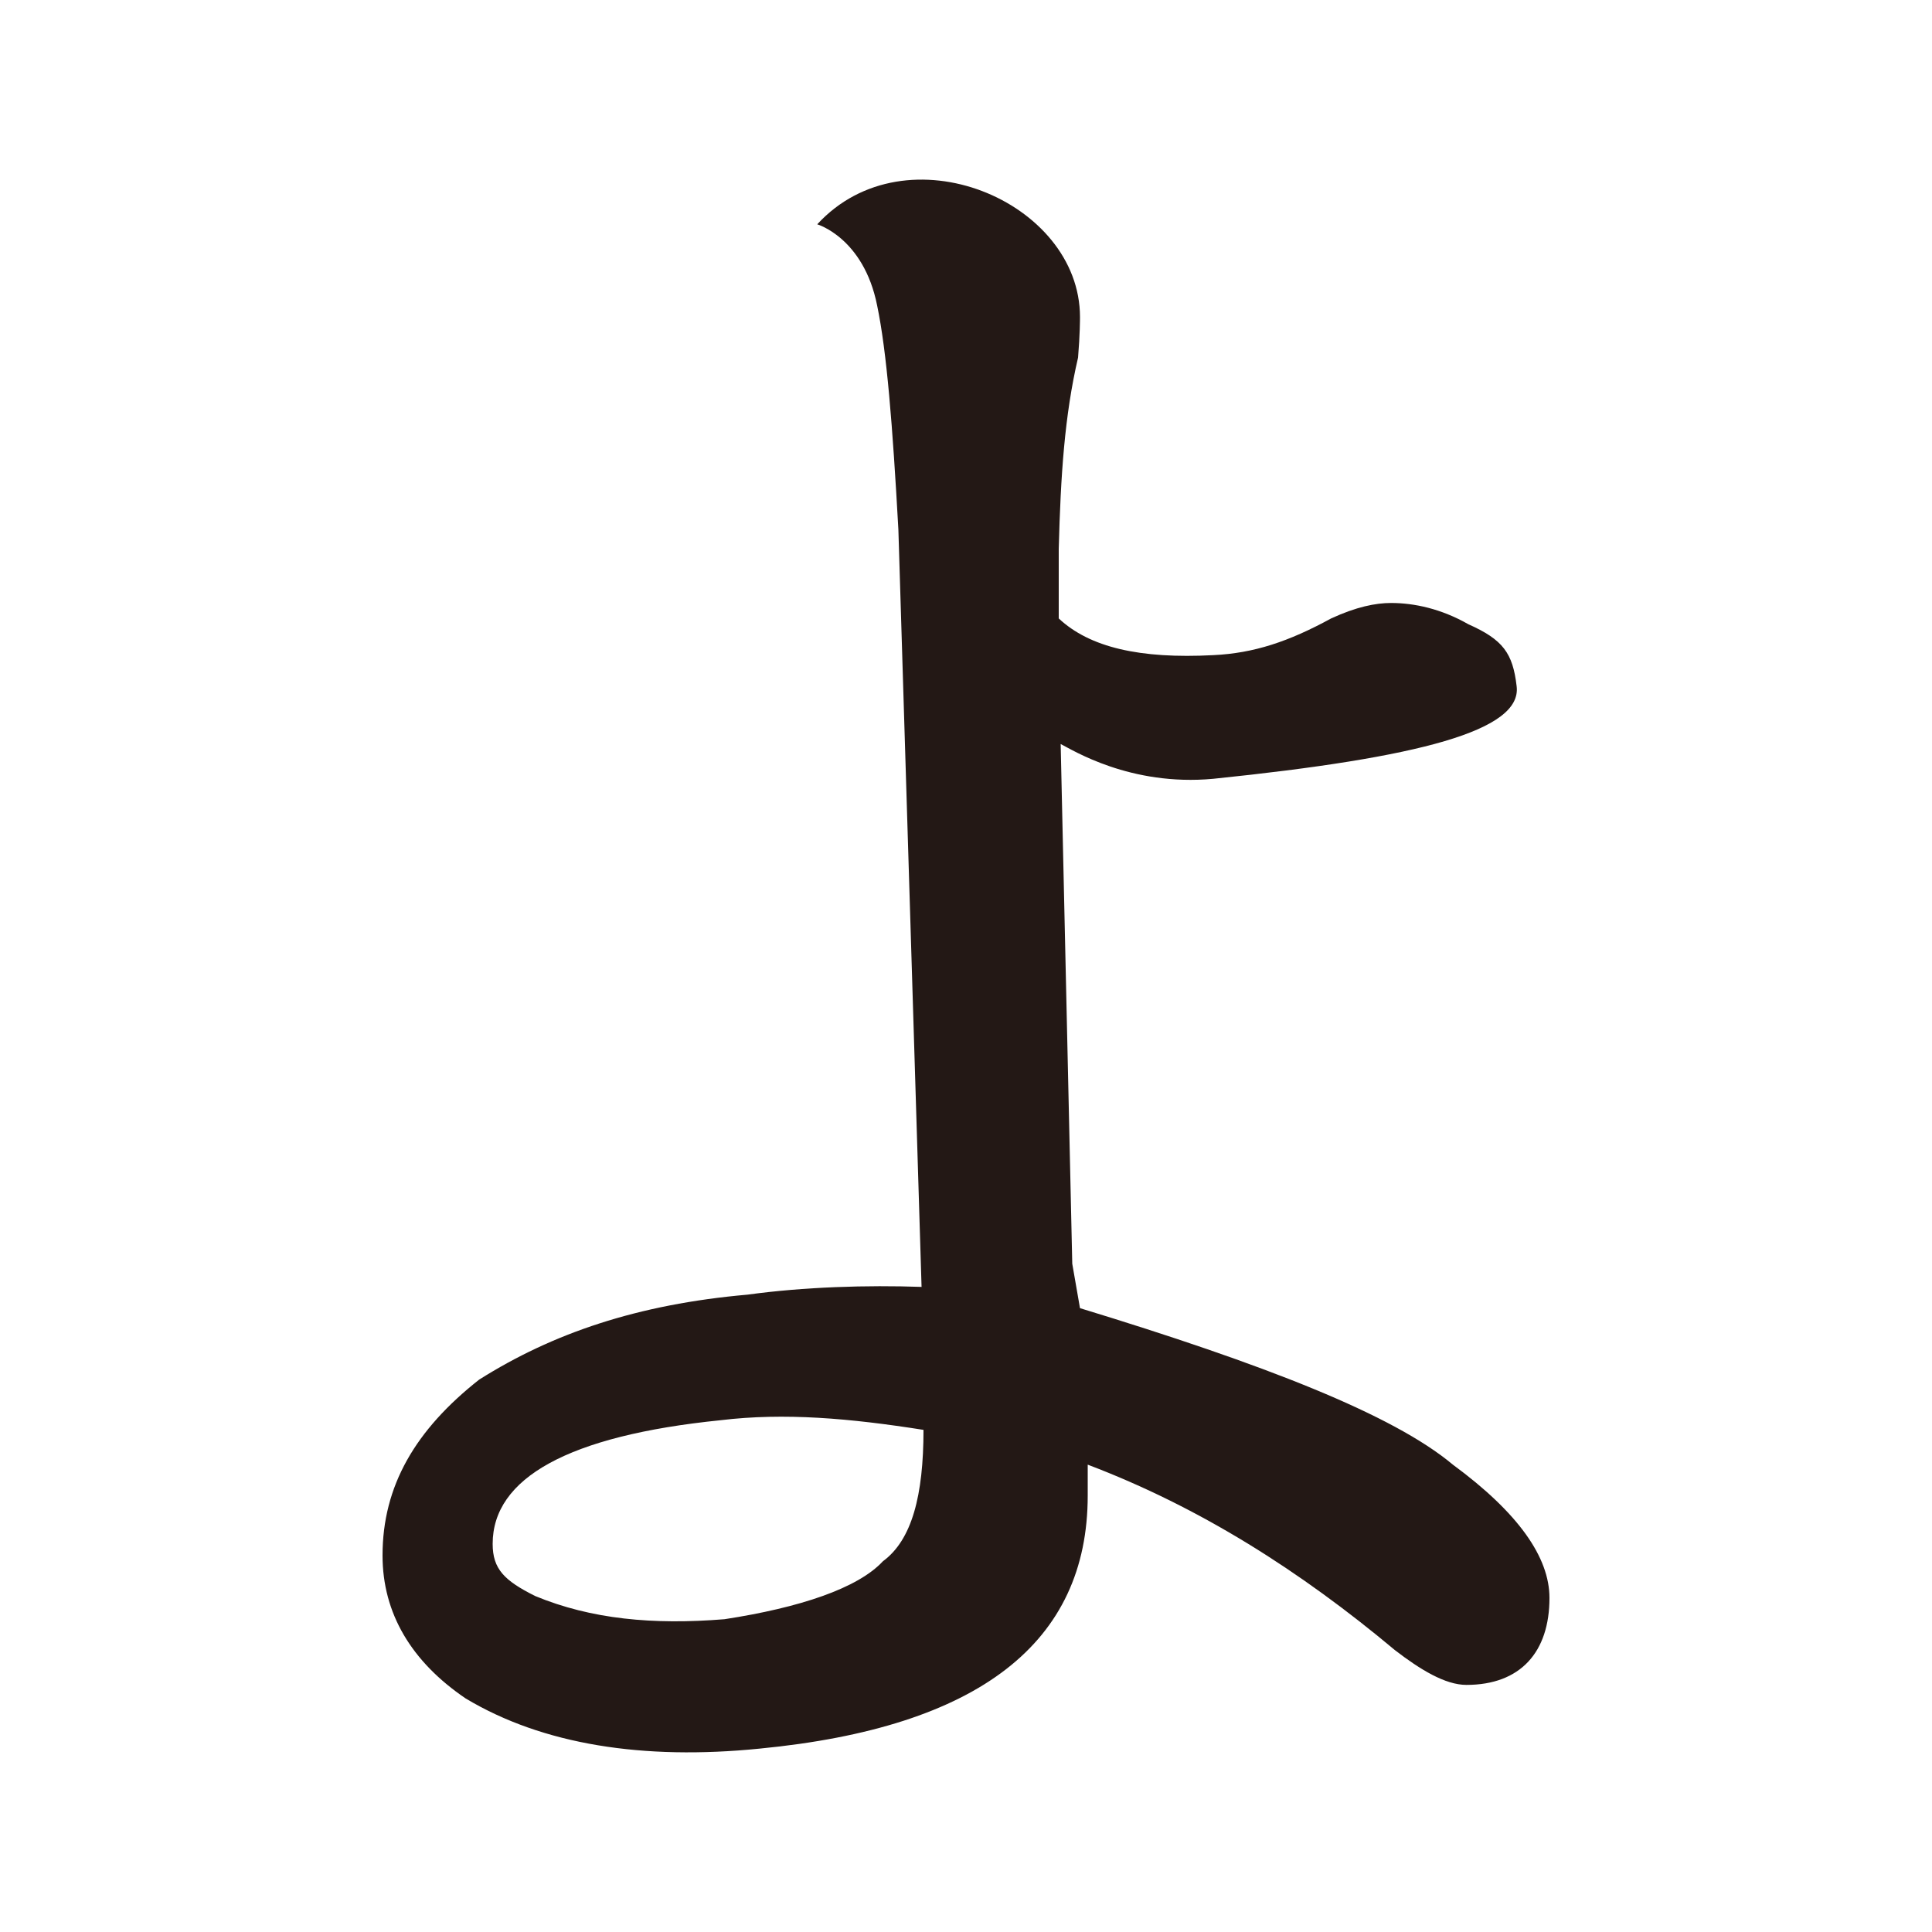 <?xml version="1.0" encoding="UTF-8"?>
<svg id="_レイヤー_1" data-name="レイヤー 1" xmlns="http://www.w3.org/2000/svg" version="1.1" viewBox="0 0 100 100">
  <defs>
    <style>
      .cls-1 {
        fill: #231815;
        stroke-width: 0px;
      }
    </style>
  </defs>
  <path class="cls-1" d="M45.4,15.81c-.7-3.5-3.1-4.2-3.1-4.2,4.6-5,13.6-1.2,13.6,4.8,0,.1,0,.9-.1,2.1-.7,3-.9,6.1-1,9.9v3.6c1.6,1.5,4.2,2.1,8,1.9,2.1-.1,3.9-.7,6.1-1.9,1.3-.6,2.3-.8,3.1-.8,1.2,0,2.6.3,4,1.1,1.8.8,2.3,1.5,2.5,3.2.3,2.3-5,3.7-15.7,4.8-4.3.4-7.3-1.5-7.9-1.8l.6,26.9.4,2.3c9.5,2.9,16.2,5.5,19.3,8.1,3.4,2.5,5,4.8,5,6.9,0,2.8-1.5,4.5-4.3,4.5-1.1,0-2.4-.8-3.7-1.8-4.9-4.1-10.1-7.4-15.9-9.6v1.6c0,7.6-5.6,12-17,13.1-6,.6-11.2-.2-15.2-2.6-2.8-1.9-4.3-4.4-4.3-7.4,0-3.6,1.7-6.5,5-9.1,3.8-2.4,8.2-3.9,13.9-4.4,2.9-.4,6.2-.5,9-.4l-1.2-39.2c-.3-5.4-.6-9.2-1.1-11.6ZM37.3,73.51c-7.9.8-11.8,3-11.8,6.4,0,1.3.6,1.9,2.2,2.7,2.9,1.2,6.1,1.5,9.8,1.2,3.9-.6,6.9-1.6,8.2-3,1.5-1.1,2.1-3.4,2.1-6.8-3.8-.6-7.2-.9-10.5-.5Z"/>
</svg>